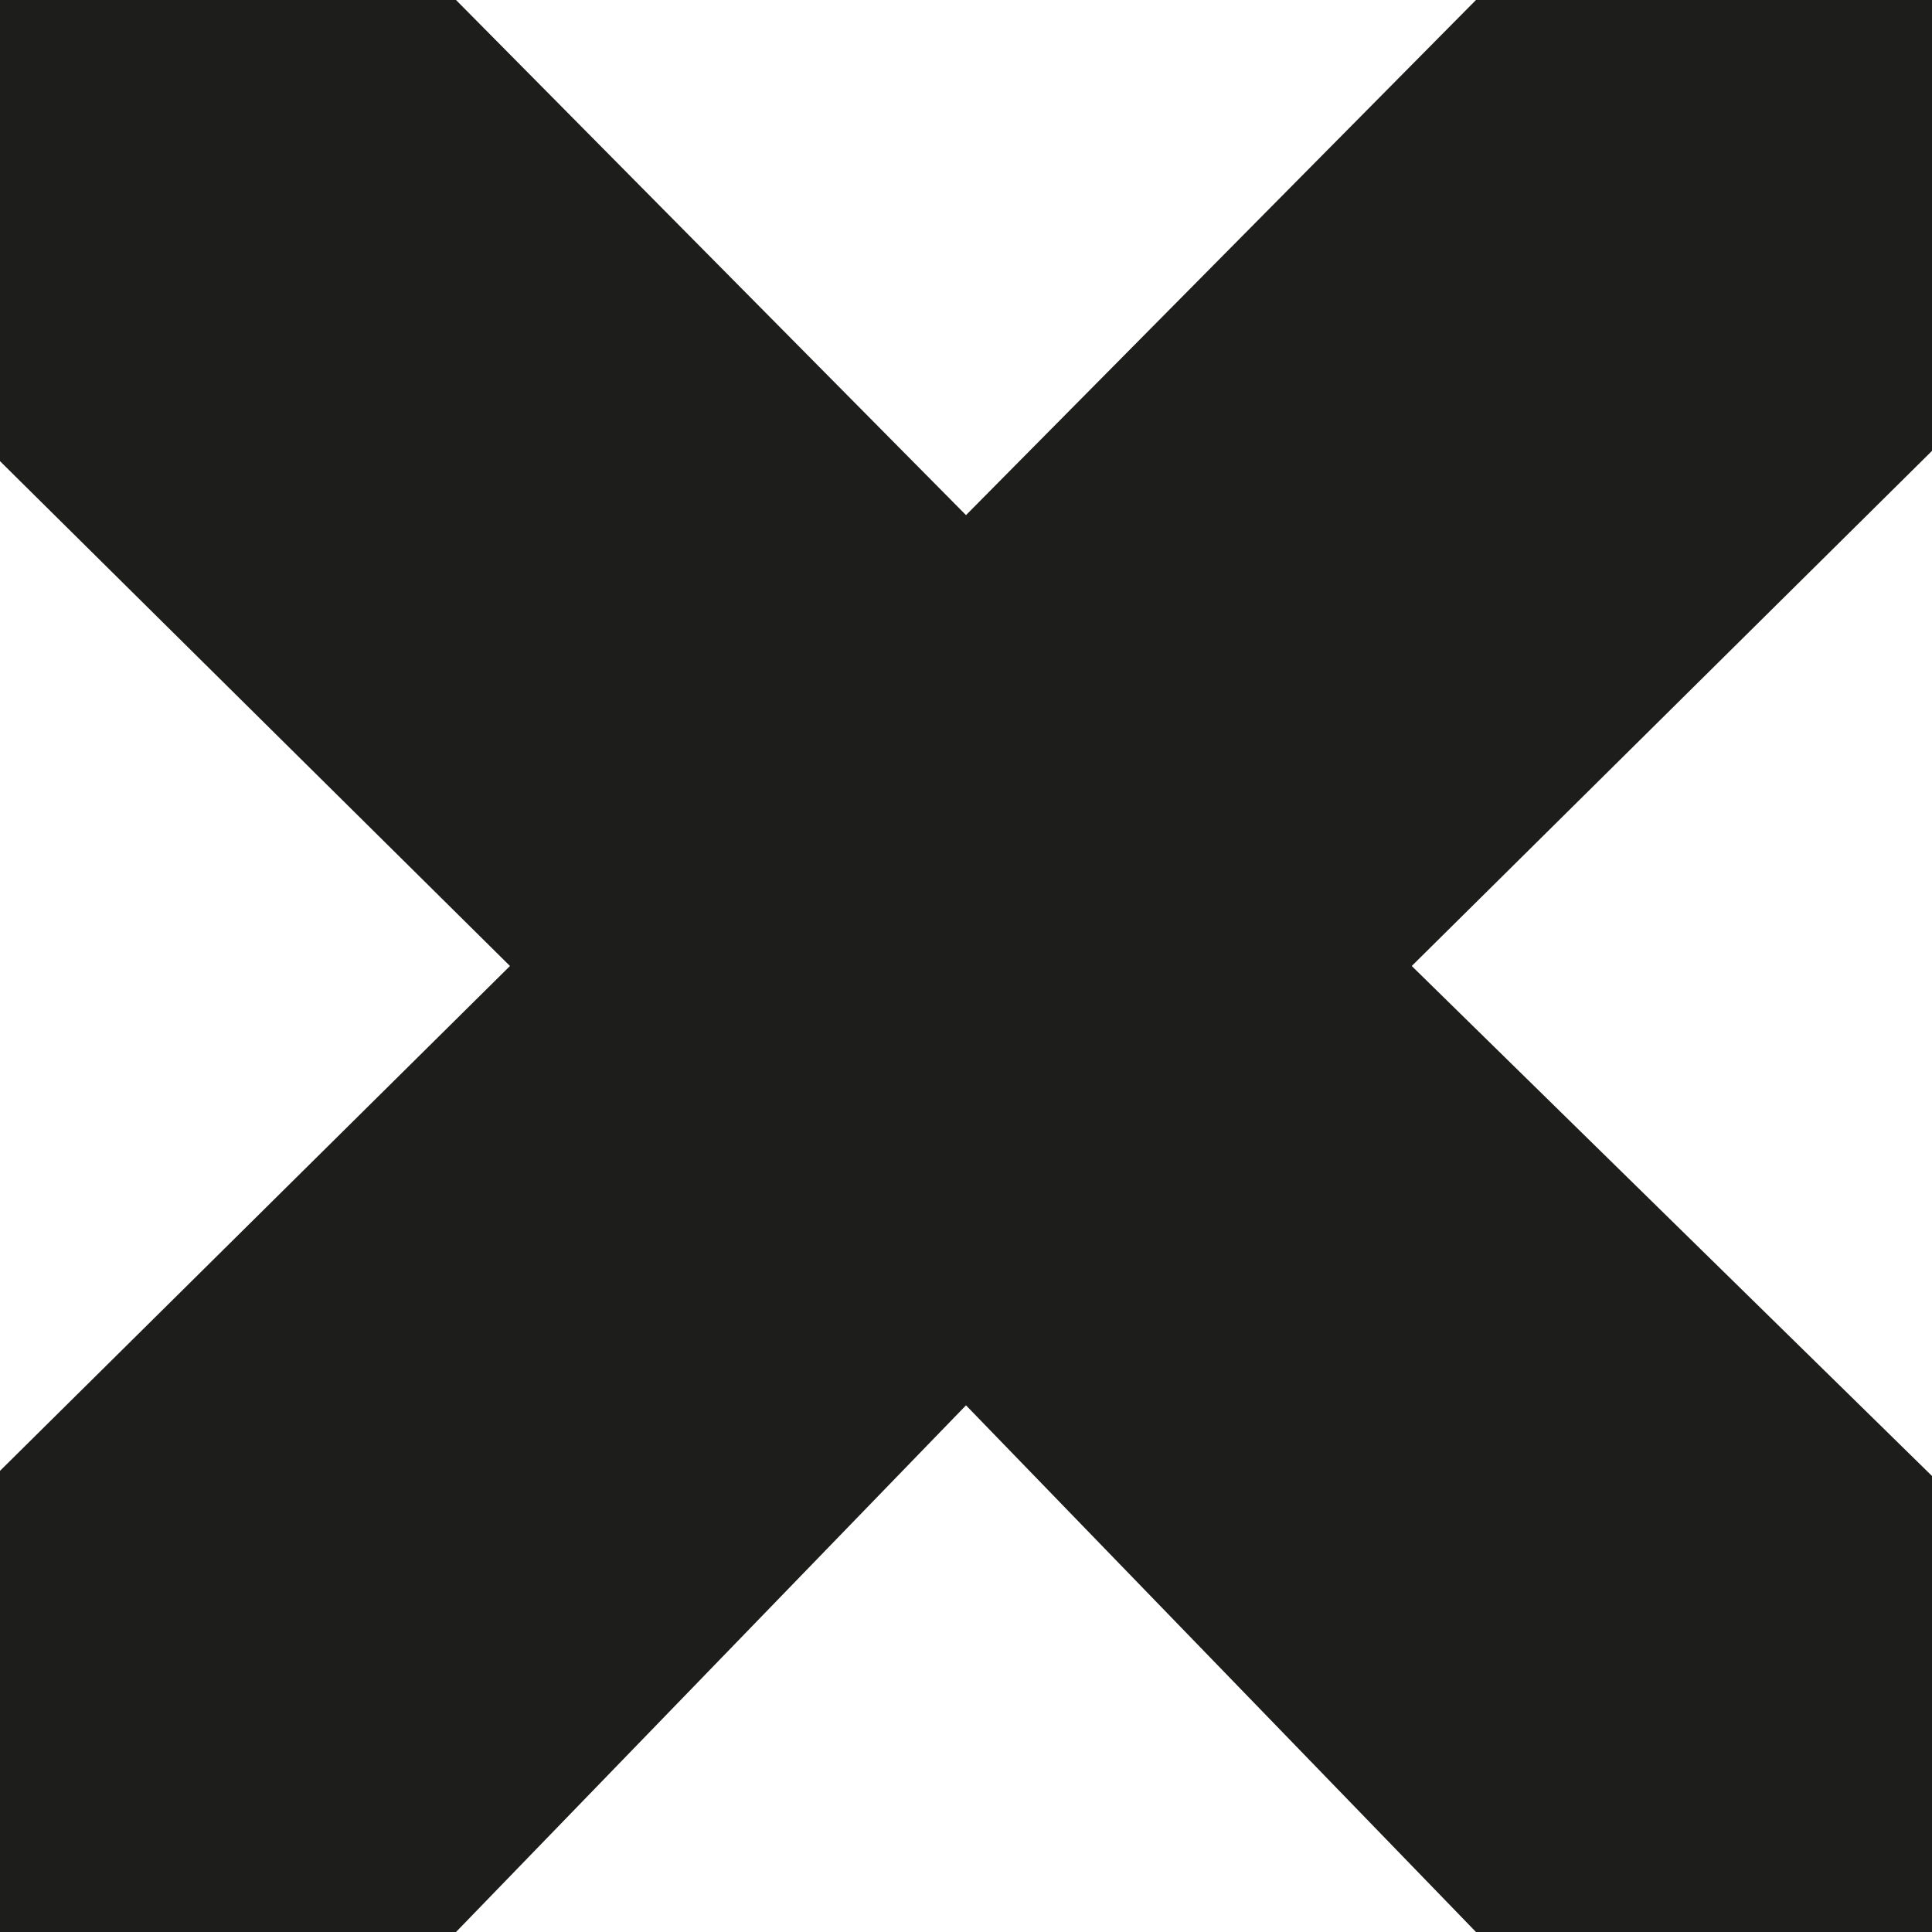 <?xml version="1.0" encoding="UTF-8"?>
<svg id="Livello_2" data-name="Livello 2" xmlns="http://www.w3.org/2000/svg" viewBox="0 0 15.04 15.04">
  <defs>
    <style>
      .cls-1 {
        fill: #1d1d1b;
      }
    </style>
  </defs>
  <g id="Layer_3" data-name="Layer 3">
    <polygon class="cls-1" points="15.04 0 11.49 0 7.52 4.01 3.55 0 0 0 0 3.59 3.97 7.52 0 11.45 0 15.04 3.55 15.04 7.52 10.94 11.49 15.04 15.04 15.04 15.04 11.49 10.99 7.52 15.04 3.51 15.04 0"/>
  </g>
</svg>